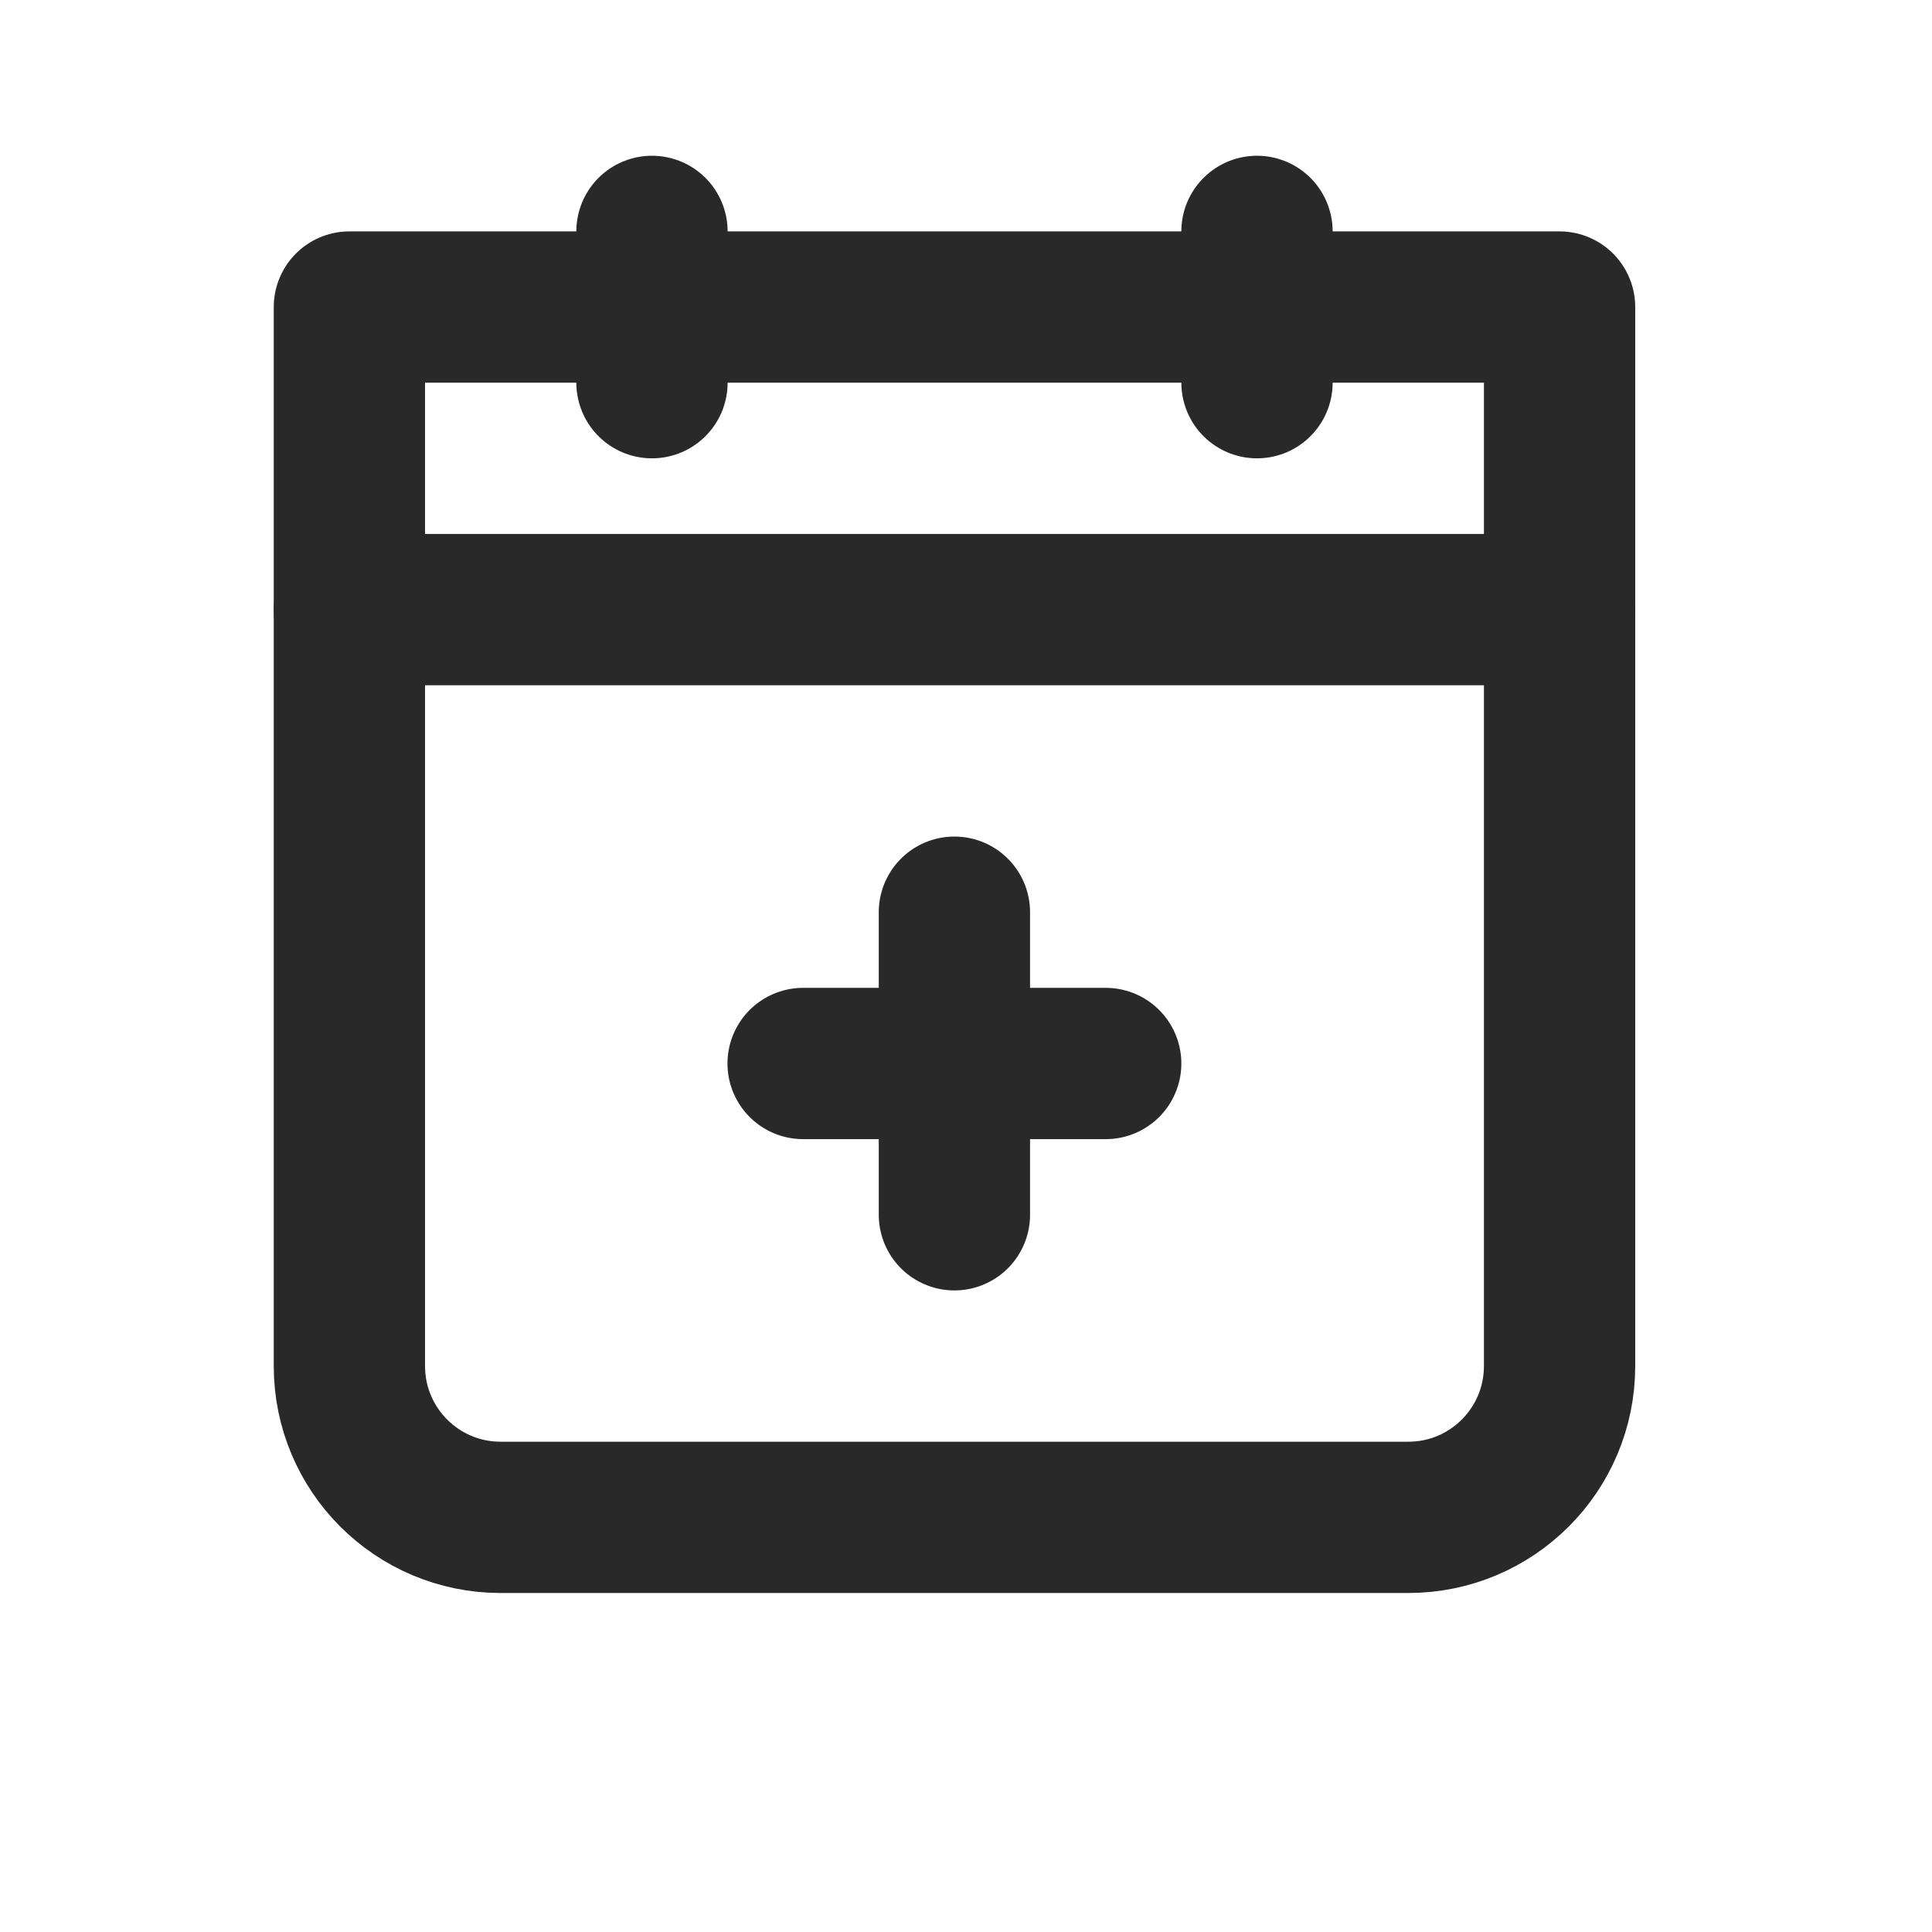 <svg width="13" height="13" viewBox="0 0 13 13" fill="none" xmlns="http://www.w3.org/2000/svg">
<g clip-path="url(#clip0_715_7475)">
<path d="M2.351 2.066H10.494V9.192C10.494 9.754 10.039 10.21 9.476 10.21H3.369C2.806 10.21 2.351 9.754 2.351 9.192V2.066Z" stroke="#292929" stroke-width="1.018" stroke-linecap="round" stroke-linejoin="round"/>
<path d="M6.422 6.138V8.174" stroke="#292929" stroke-width="1.018" stroke-linecap="round" stroke-linejoin="round"/>
<path d="M5.404 7.156H7.44" stroke="#292929" stroke-width="1.018" stroke-linecap="round" stroke-linejoin="round"/>
<path d="M2.351 4.102H10.494" stroke="#292929" stroke-width="1.018" stroke-linecap="round" stroke-linejoin="round"/>
<path d="M8.458 1.557V2.575" stroke="#292929" stroke-width="1.018" stroke-linecap="round" stroke-linejoin="round"/>
<path d="M4.387 1.557V2.575" stroke="#292929" stroke-width="1.018" stroke-linecap="round" stroke-linejoin="round"/>
</g>
<defs>
<clipPath id="clip0_715_7475">
<rect width="12.216" height="12.216" fill="white" transform="translate(0.314 0.03)"/>
</clipPath>
</defs>
</svg>